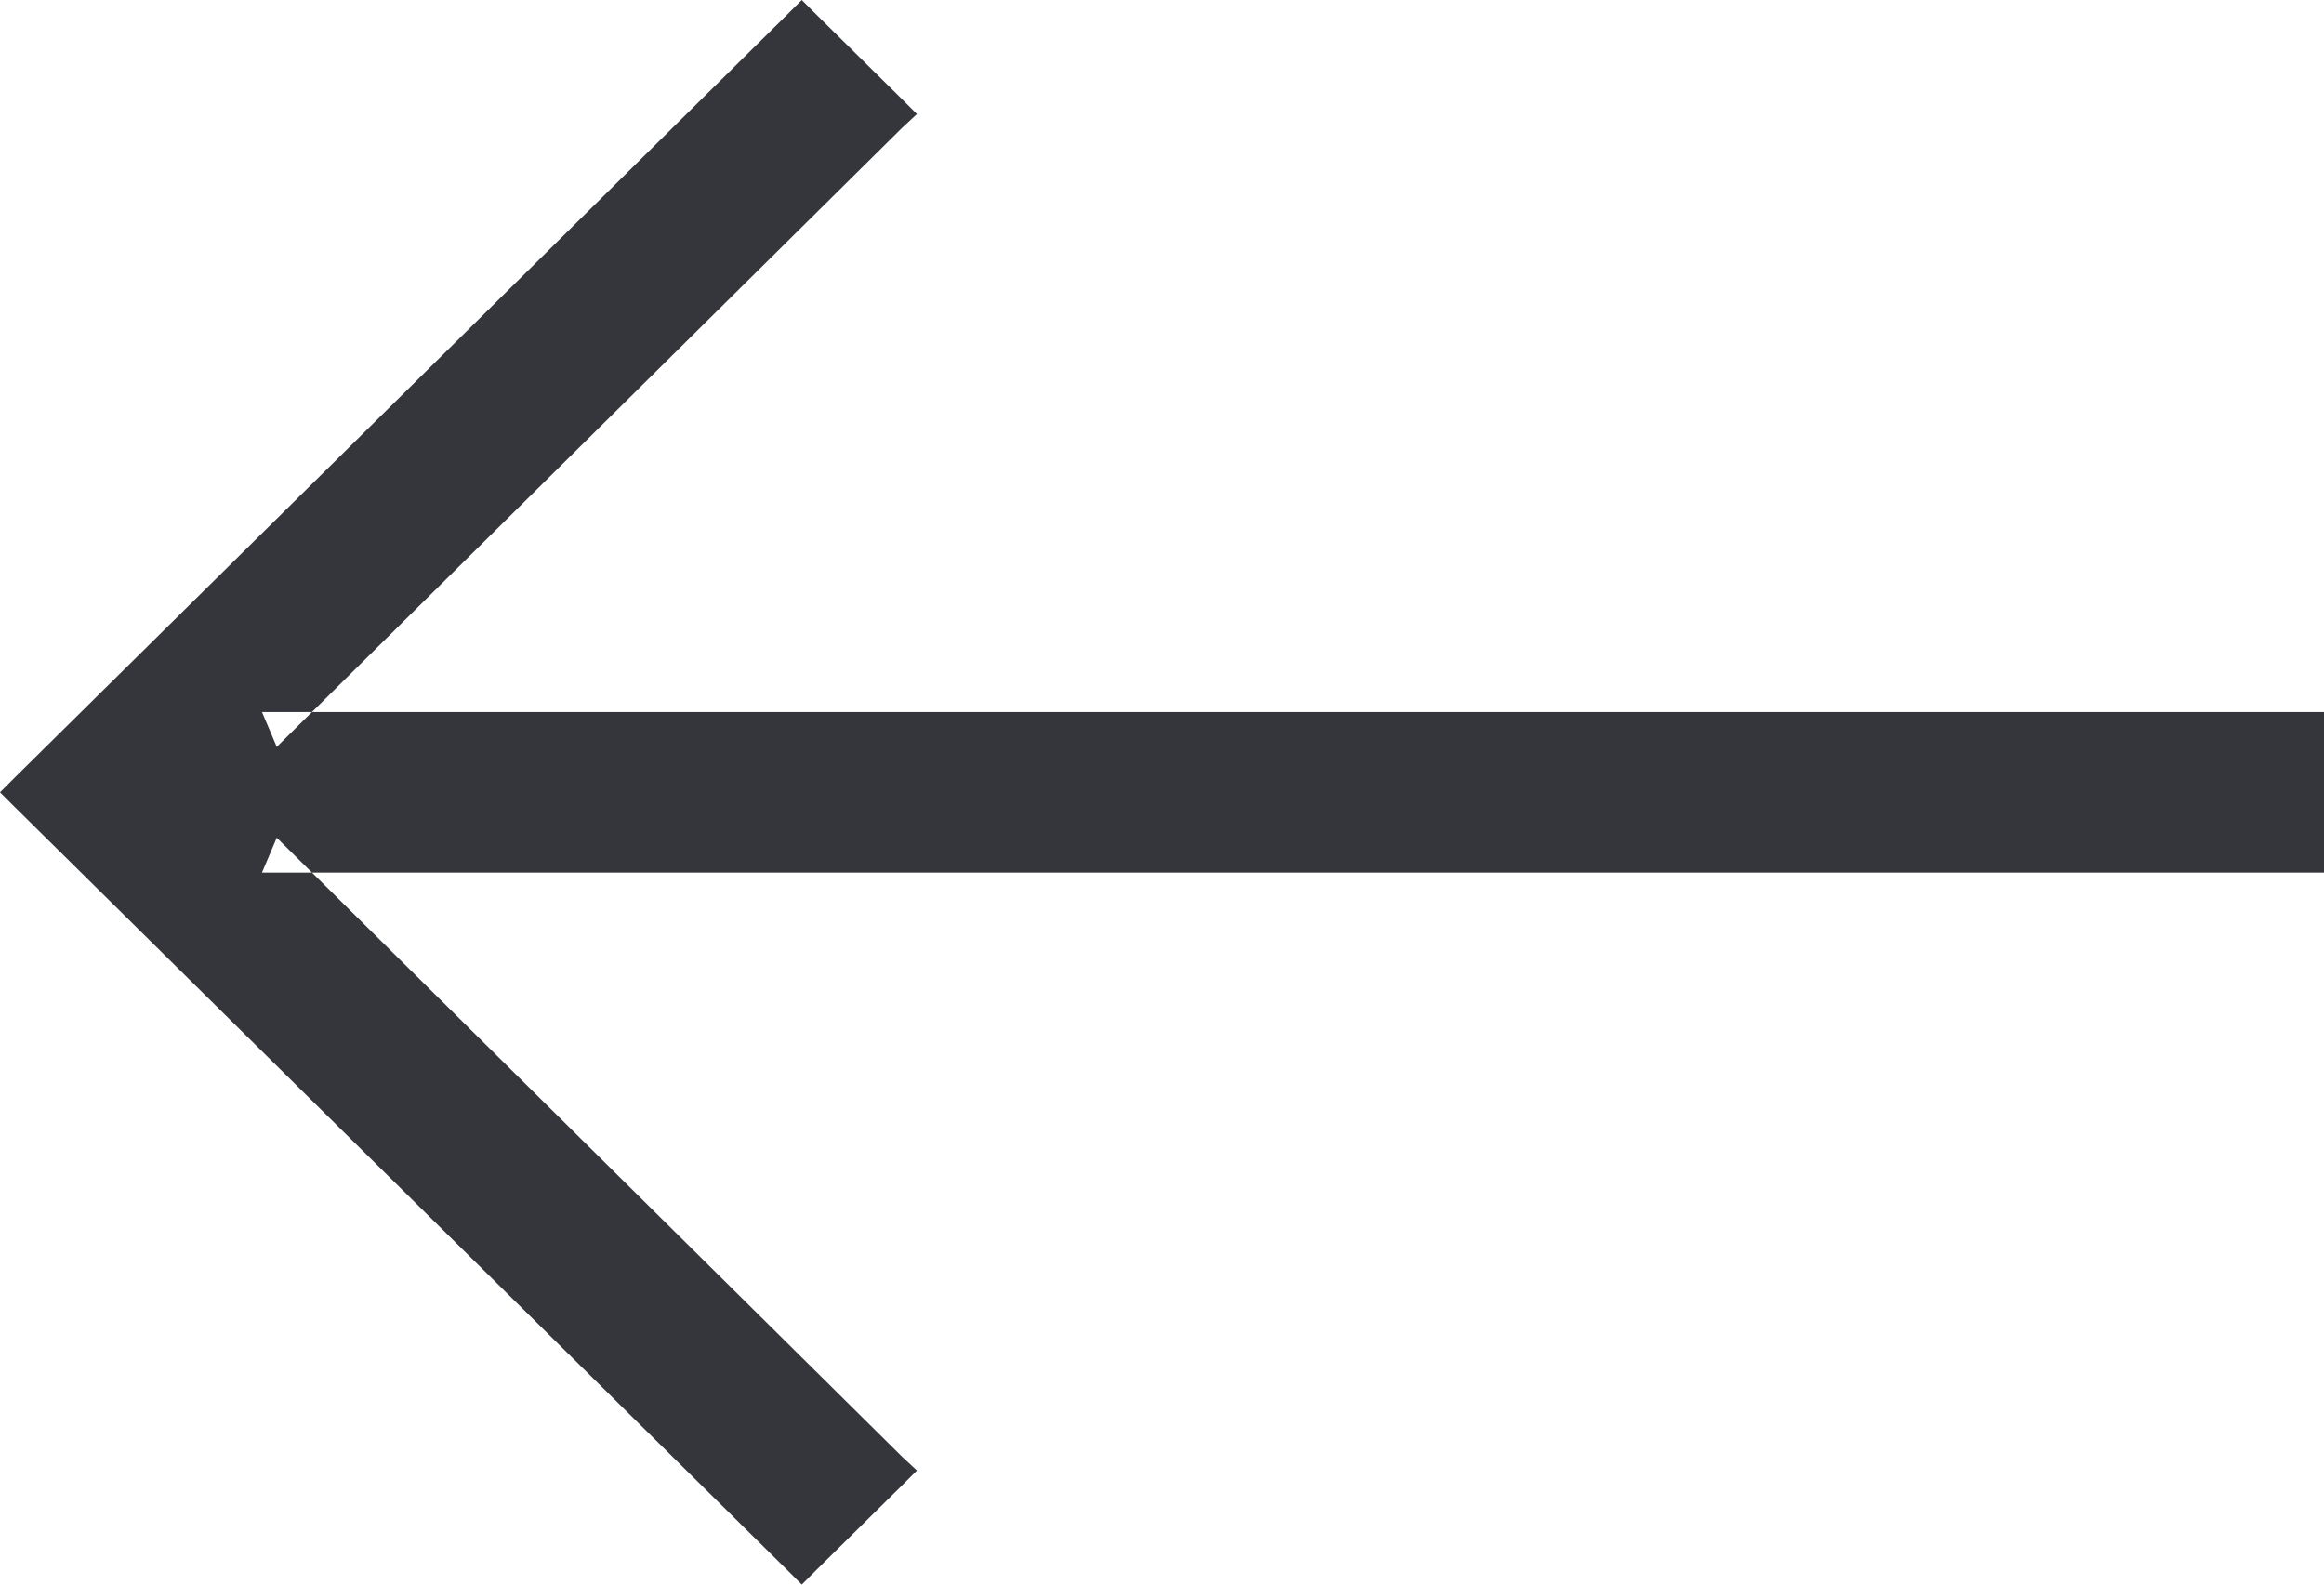<?xml version="1.0" encoding="utf-8"?>
<!-- Generator: Avocode 2.6.0 - http://avocode.com -->
<svg height="15" width="22" xmlns:xlink="http://www.w3.org/1999/xlink" xmlns="http://www.w3.org/2000/svg" viewBox="0 0 22 15">
    <path fill="#35363c" fill-rule="evenodd" d="M 2.48 6.74 L 2.62 7.07 L 8.54 1.21 L 8.68 1.08 L 8.54 0.94 L 7.73 0.14 L 7.59 0 L 7.45 0.14 L 0.14 7.36 L 0 7.5 L 0.14 7.64 L 7.45 14.86 L 7.59 15 L 7.73 14.86 L 8.54 14.06 L 8.68 13.92 L 8.54 13.79 L 2.62 7.93 L 2.48 8.26 L 21.8 8.26 L 22 8.26 L 22 8.07 L 22 6.93 L 22 6.74 L 21.8 6.74 L 2.48 6.74 Z M 2.48 6.74" />
</svg>